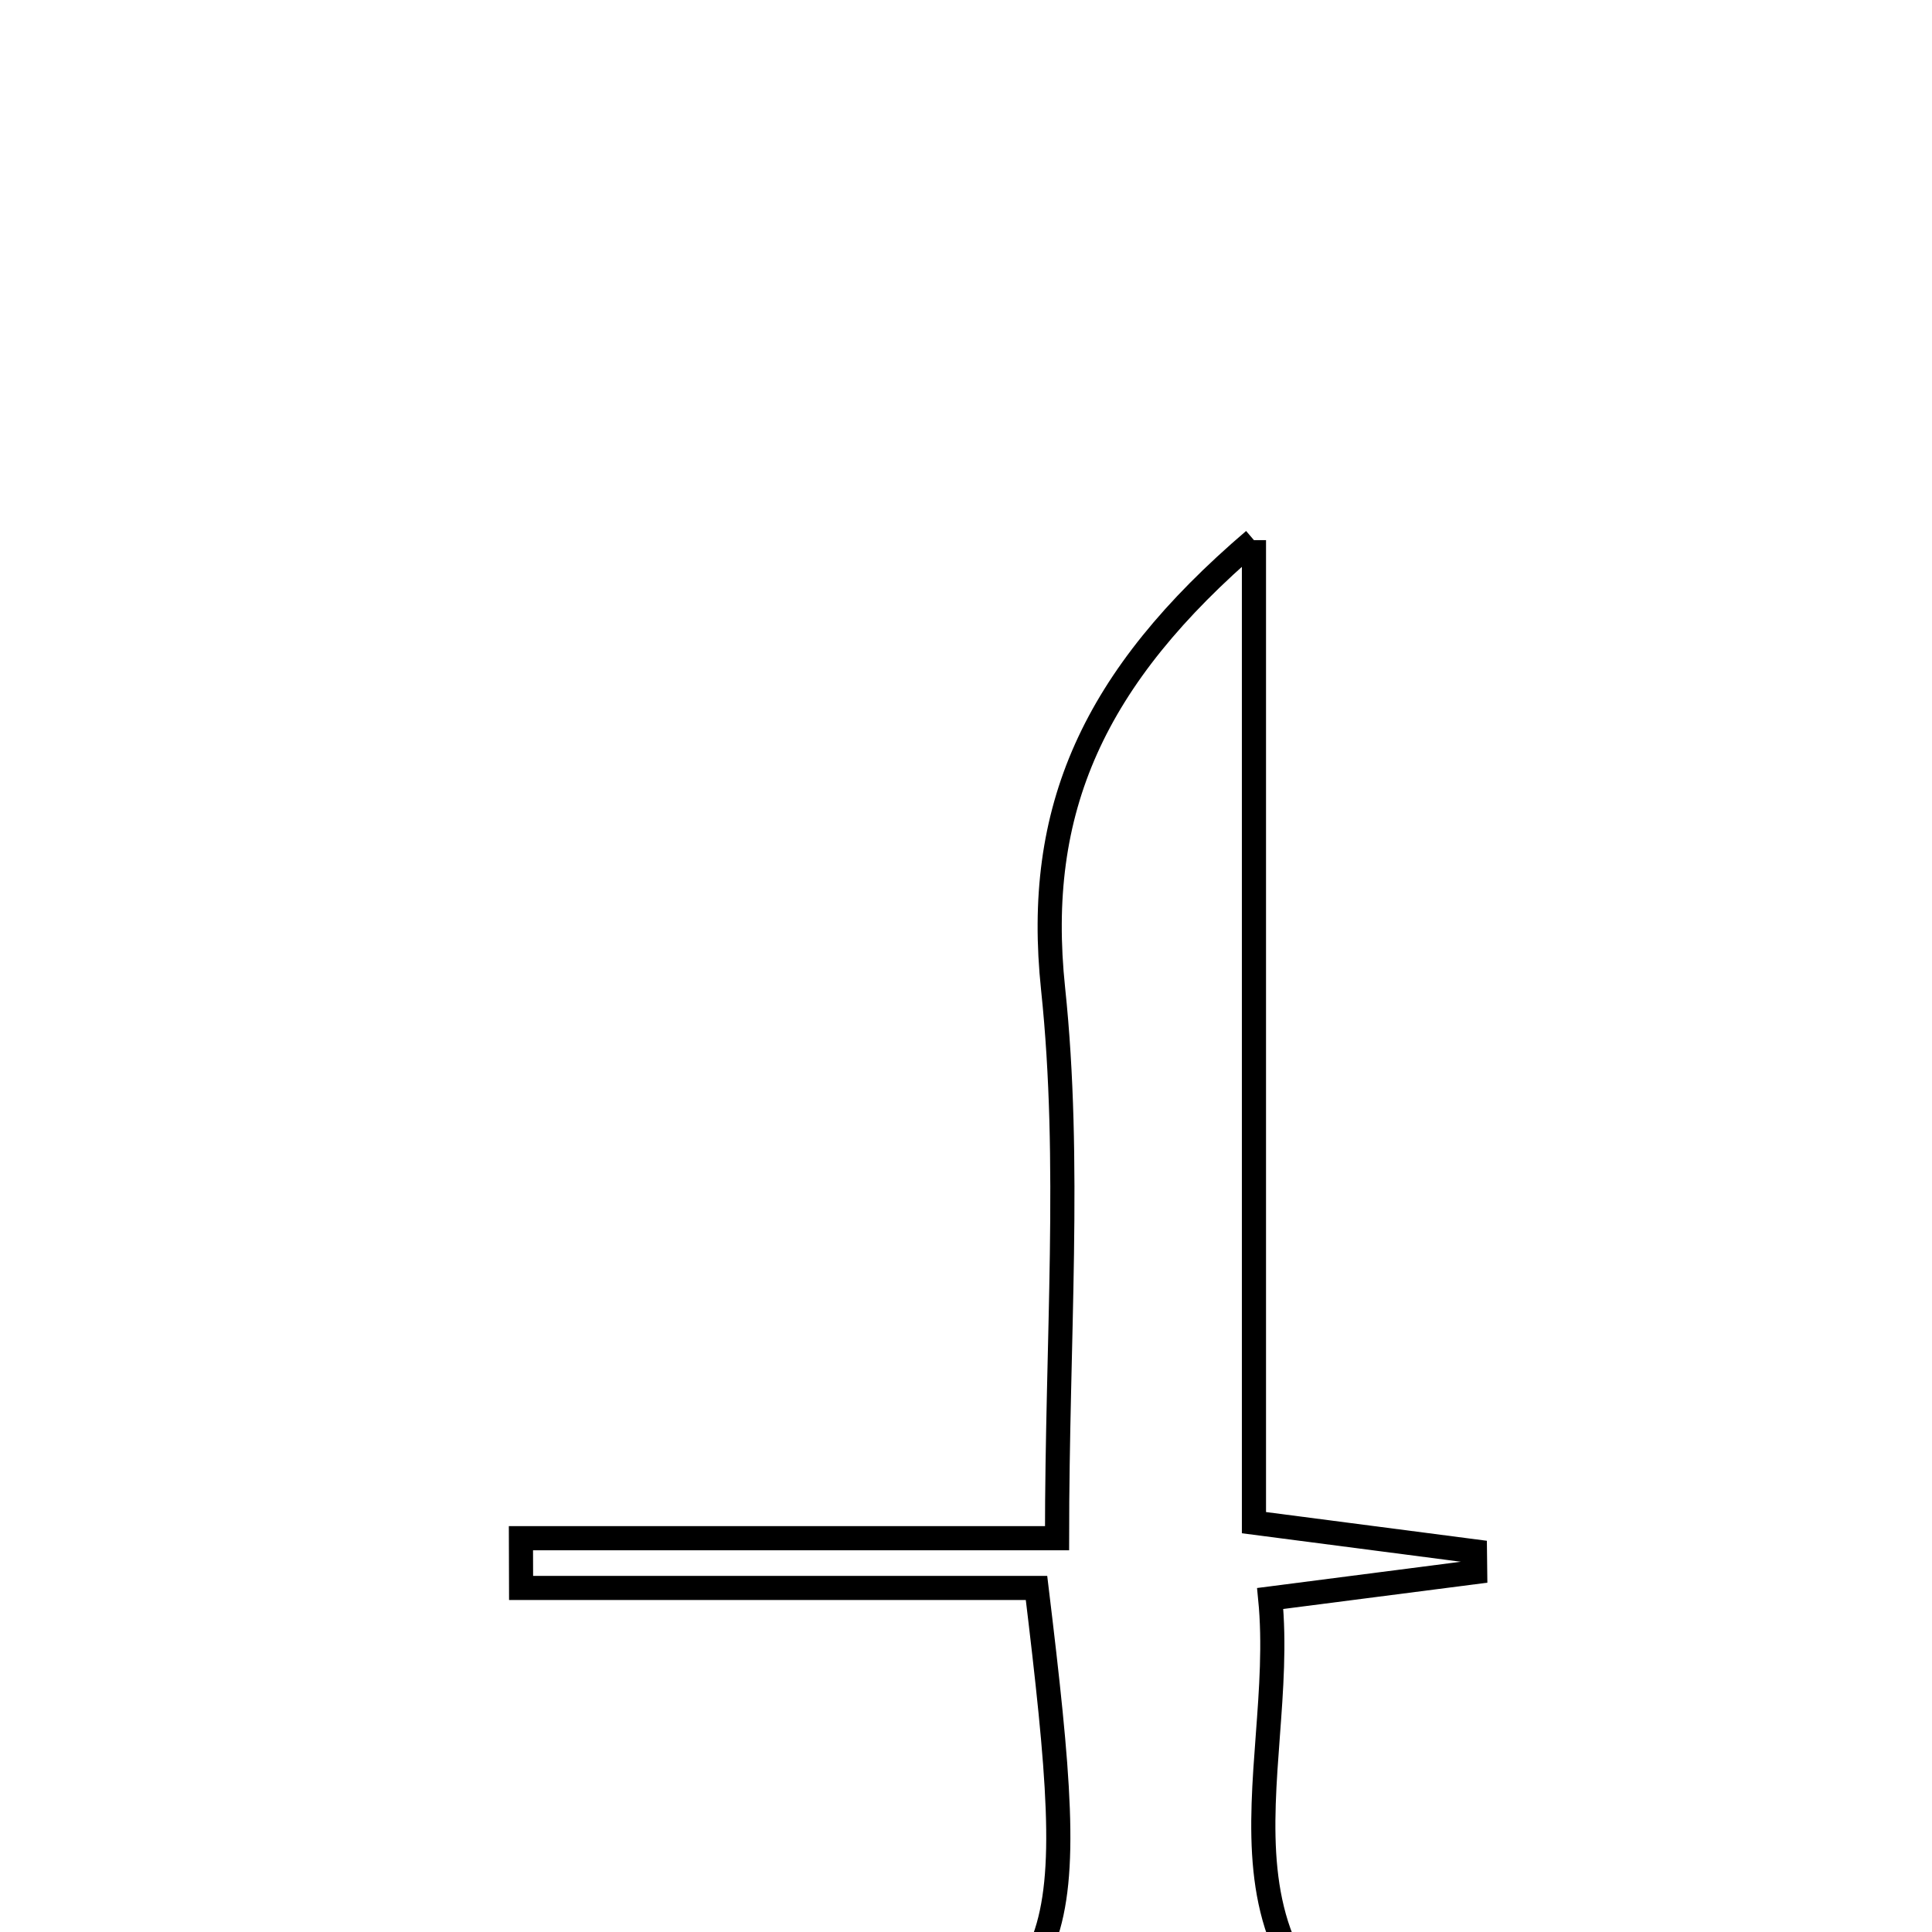 <svg xmlns="http://www.w3.org/2000/svg" viewBox="0.0 0.0 24.0 24.0" height="200px" width="200px"><path fill="none" stroke="black" stroke-width=".3" stroke-opacity="1.0"  filling="0" d="M15.577 6.71 C15.577 10.945 15.577 14.854 15.577 18.915 C16.705 19.062 17.514 19.167 18.322 19.272 C18.323 19.357 18.324 19.443 18.325 19.529 C17.531 19.631 16.737 19.733 15.779 19.857 C16 22.092 14.658 24.591 18.005 25.91 C15.394 25.911 13.102 25.911 10.622 25.911 C13.323 24.666 13.436 24.356 12.876 19.726 C10.776 19.726 8.624 19.726 6.473 19.726 C6.472 19.521 6.471 19.314 6.471 19.108 C8.606 19.108 10.741 19.108 13.131 19.108 C13.131 16.634 13.309 14.438 13.082 12.284 C12.847 10.057 13.578 8.419 15.577 6.71"></path></svg>